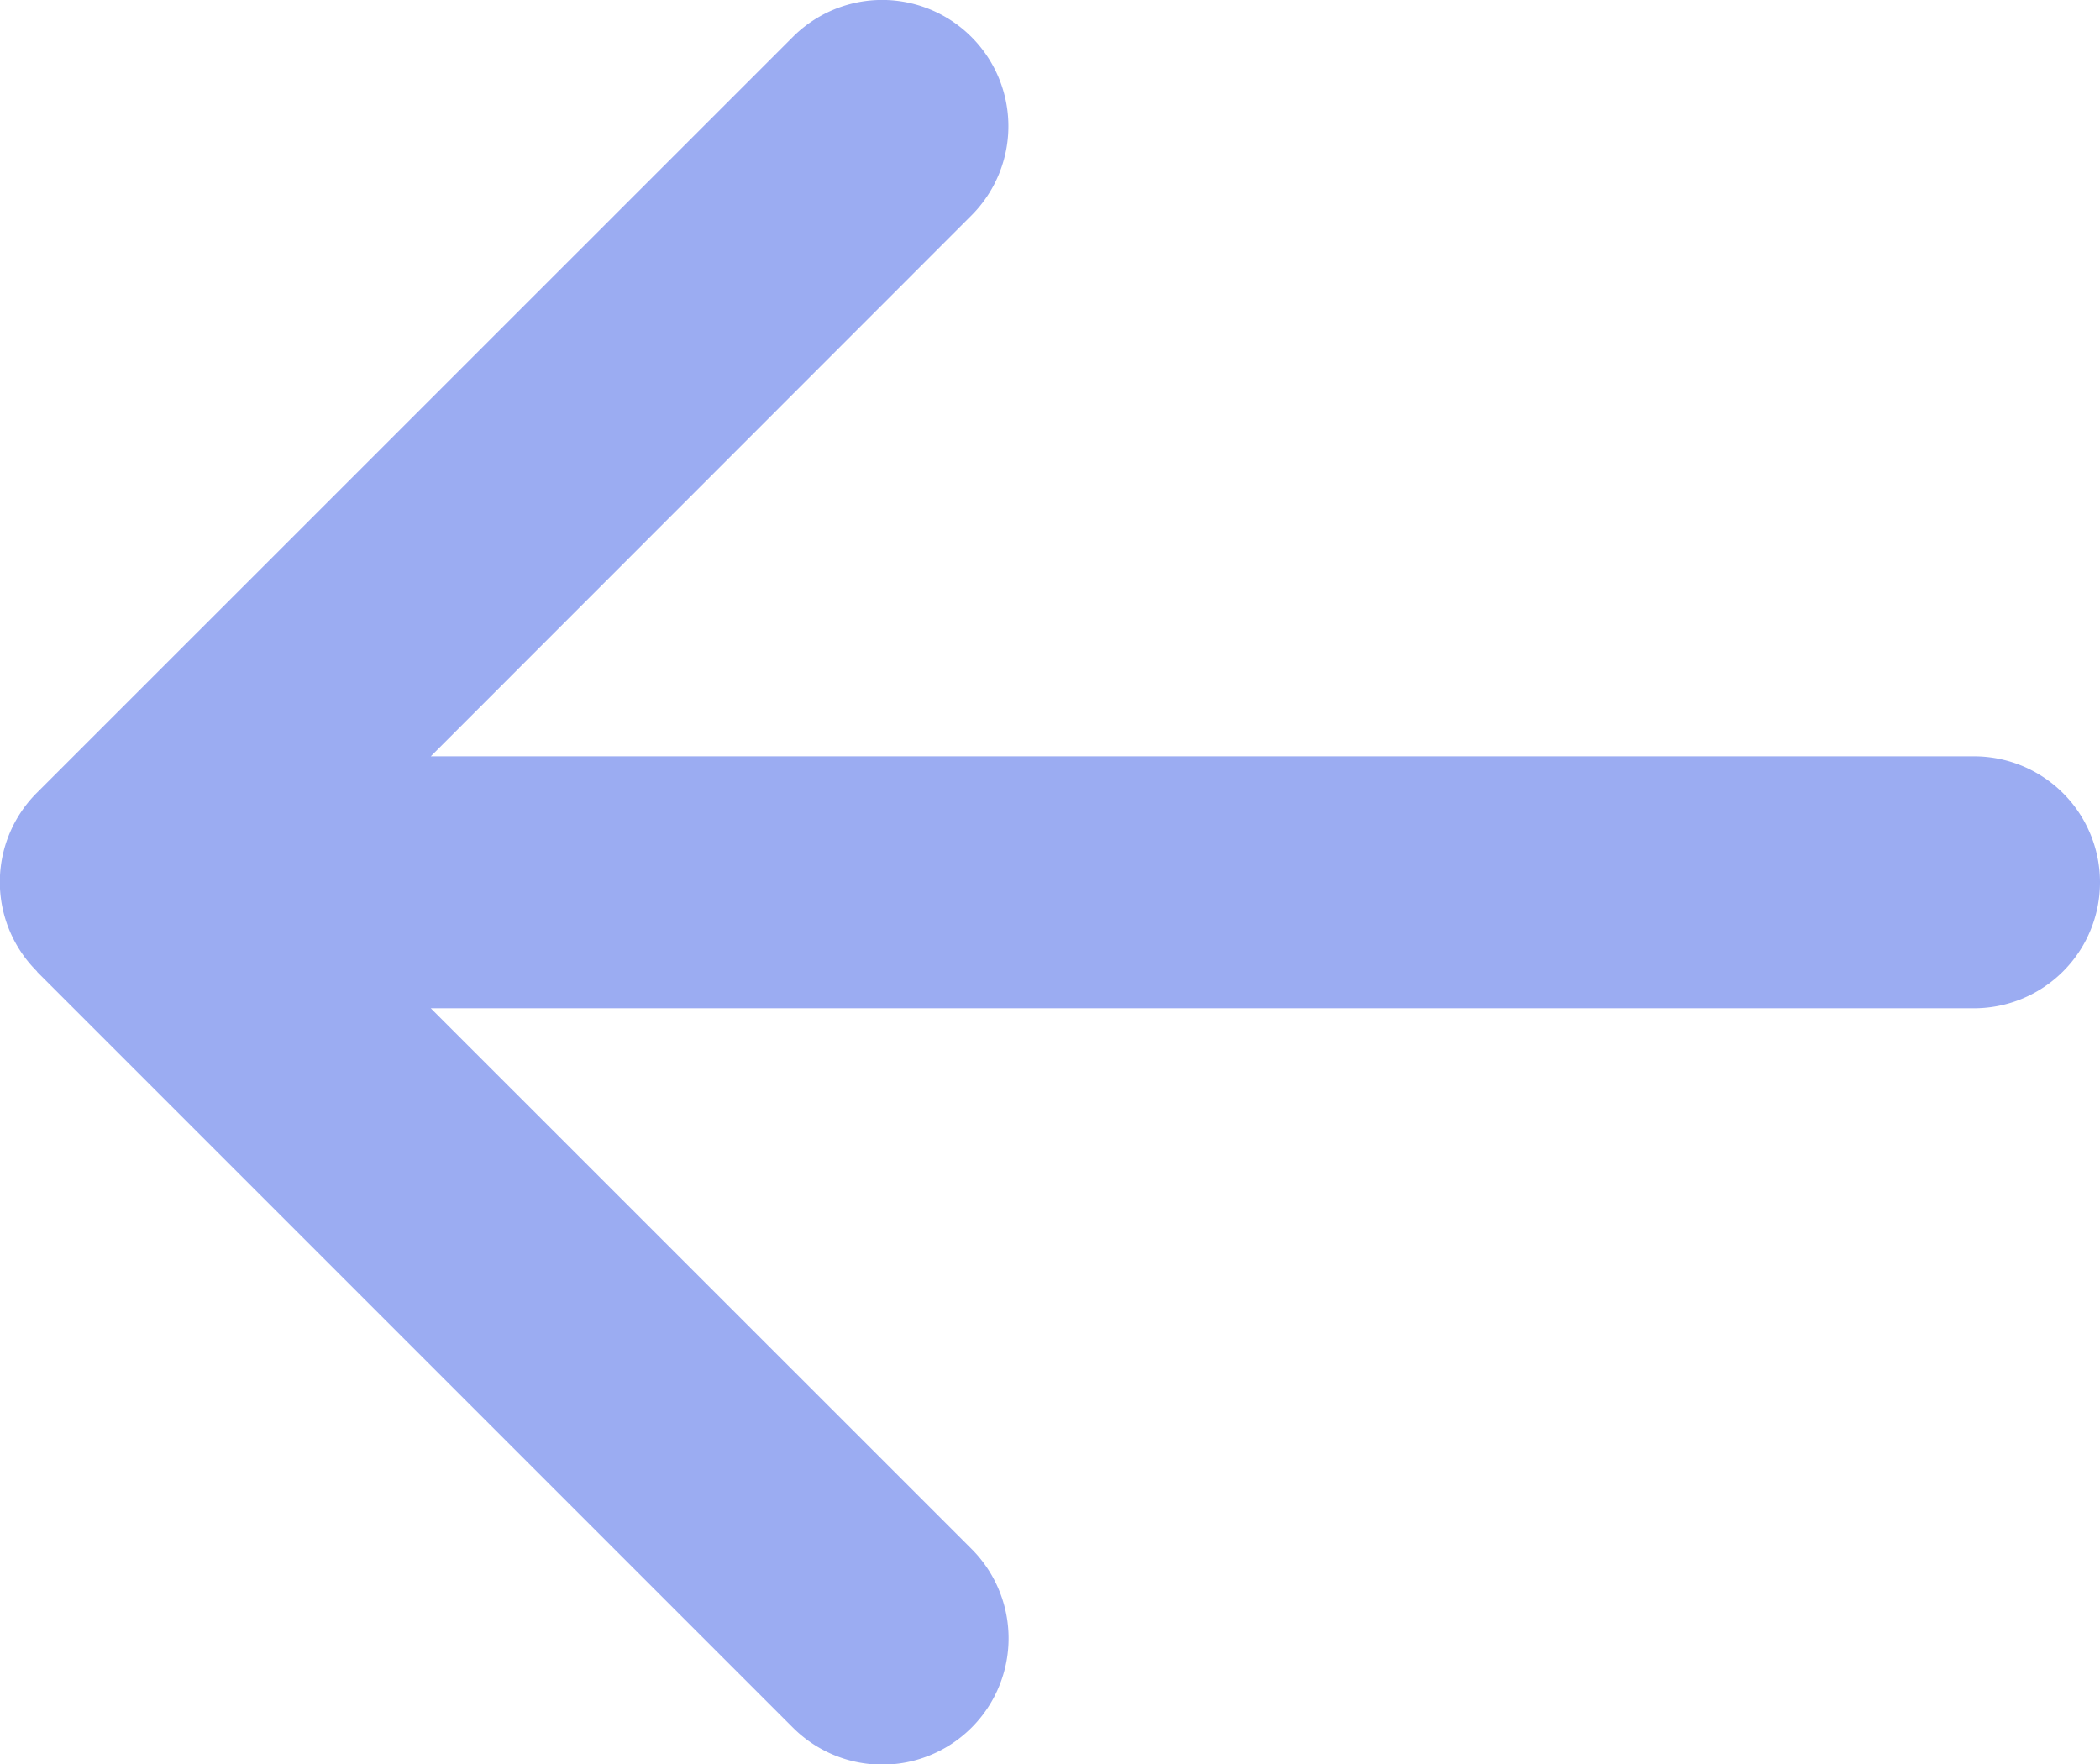 <svg xmlns="http://www.w3.org/2000/svg" width="18.753" height="15.755" viewBox="0 0 18.753 15.755">
  <path id="tour-list-icon" d="M.957,8.8l6.75,6.75A1.127,1.127,0,1,0,9.3,13.952L4.472,9.125H18.253a1.125,1.125,0,0,0,0-2.25H4.472L9.3,2.045A1.127,1.127,0,1,0,7.705.451L.955,7.2a1.125,1.125,0,0,0,0,1.595Z" transform="translate(-0.625 -0.121)" fill="#9bacf2"/>
</svg>

